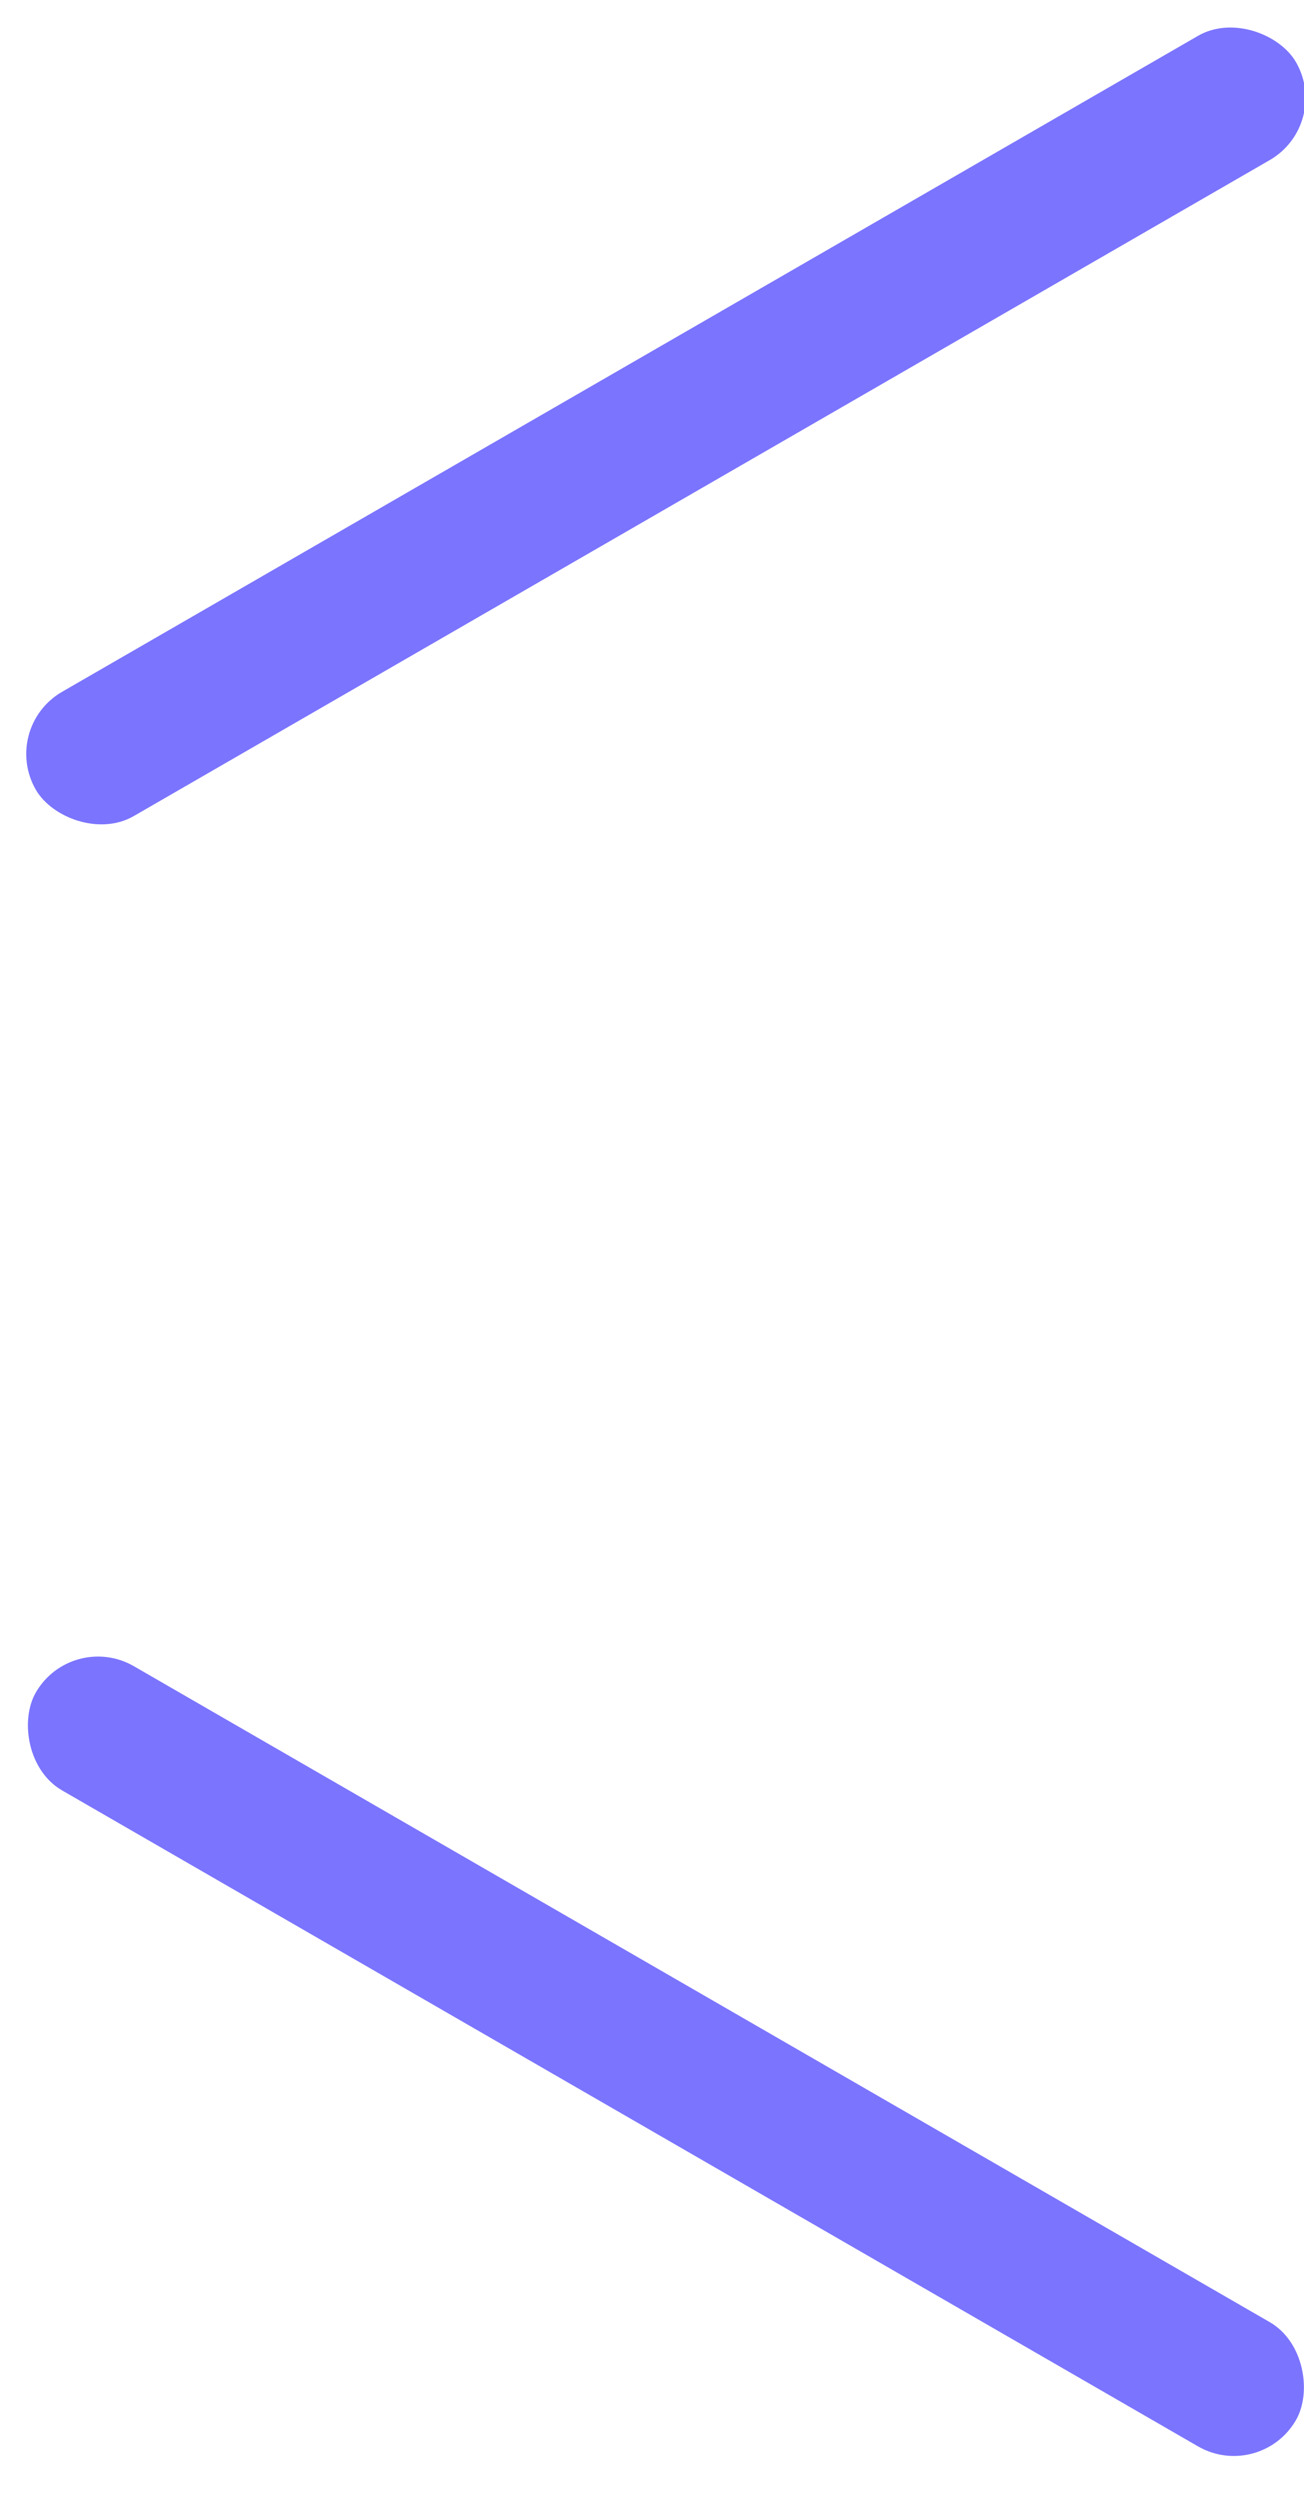 <?xml version="1.0" encoding="UTF-8"?>
<svg width="24px" height="46px" viewBox="0 0 24 46" version="1.1" xmlns="http://www.w3.org/2000/svg" xmlns:xlink="http://www.w3.org/1999/xlink">
    <!-- Generator: Sketch 50.2 (55047) - http://www.bohemiancoding.com/sketch -->
    <title>Group 41</title>
    <desc>Created with Sketch.</desc>
    <defs></defs>
    <g id="二期设计终稿" stroke="none" stroke-width="1" fill="none" fill-rule="evenodd">
        <g id="一图看懂经济" transform="translate(-778, -6950)" fill="#7B74FF">
            <g id="Group-41" transform="translate(778, 6950)">
                <rect id="Rectangle-2-Copy-2" transform="translate(12.256, 37.838) rotate(30) translate(-12.256, -37.838) " x="-1.134" y="36.518" width="26.78" height="2.64" rx="1.32"></rect>
                <rect id="Rectangle-2-Copy-3" transform="translate(12.256, 7.838) rotate(330) translate(-12.256, -7.838) " x="-1.134" y="6.518" width="26.78" height="2.64" rx="1.32"></rect>
            </g>
        </g>
    </g>
</svg>